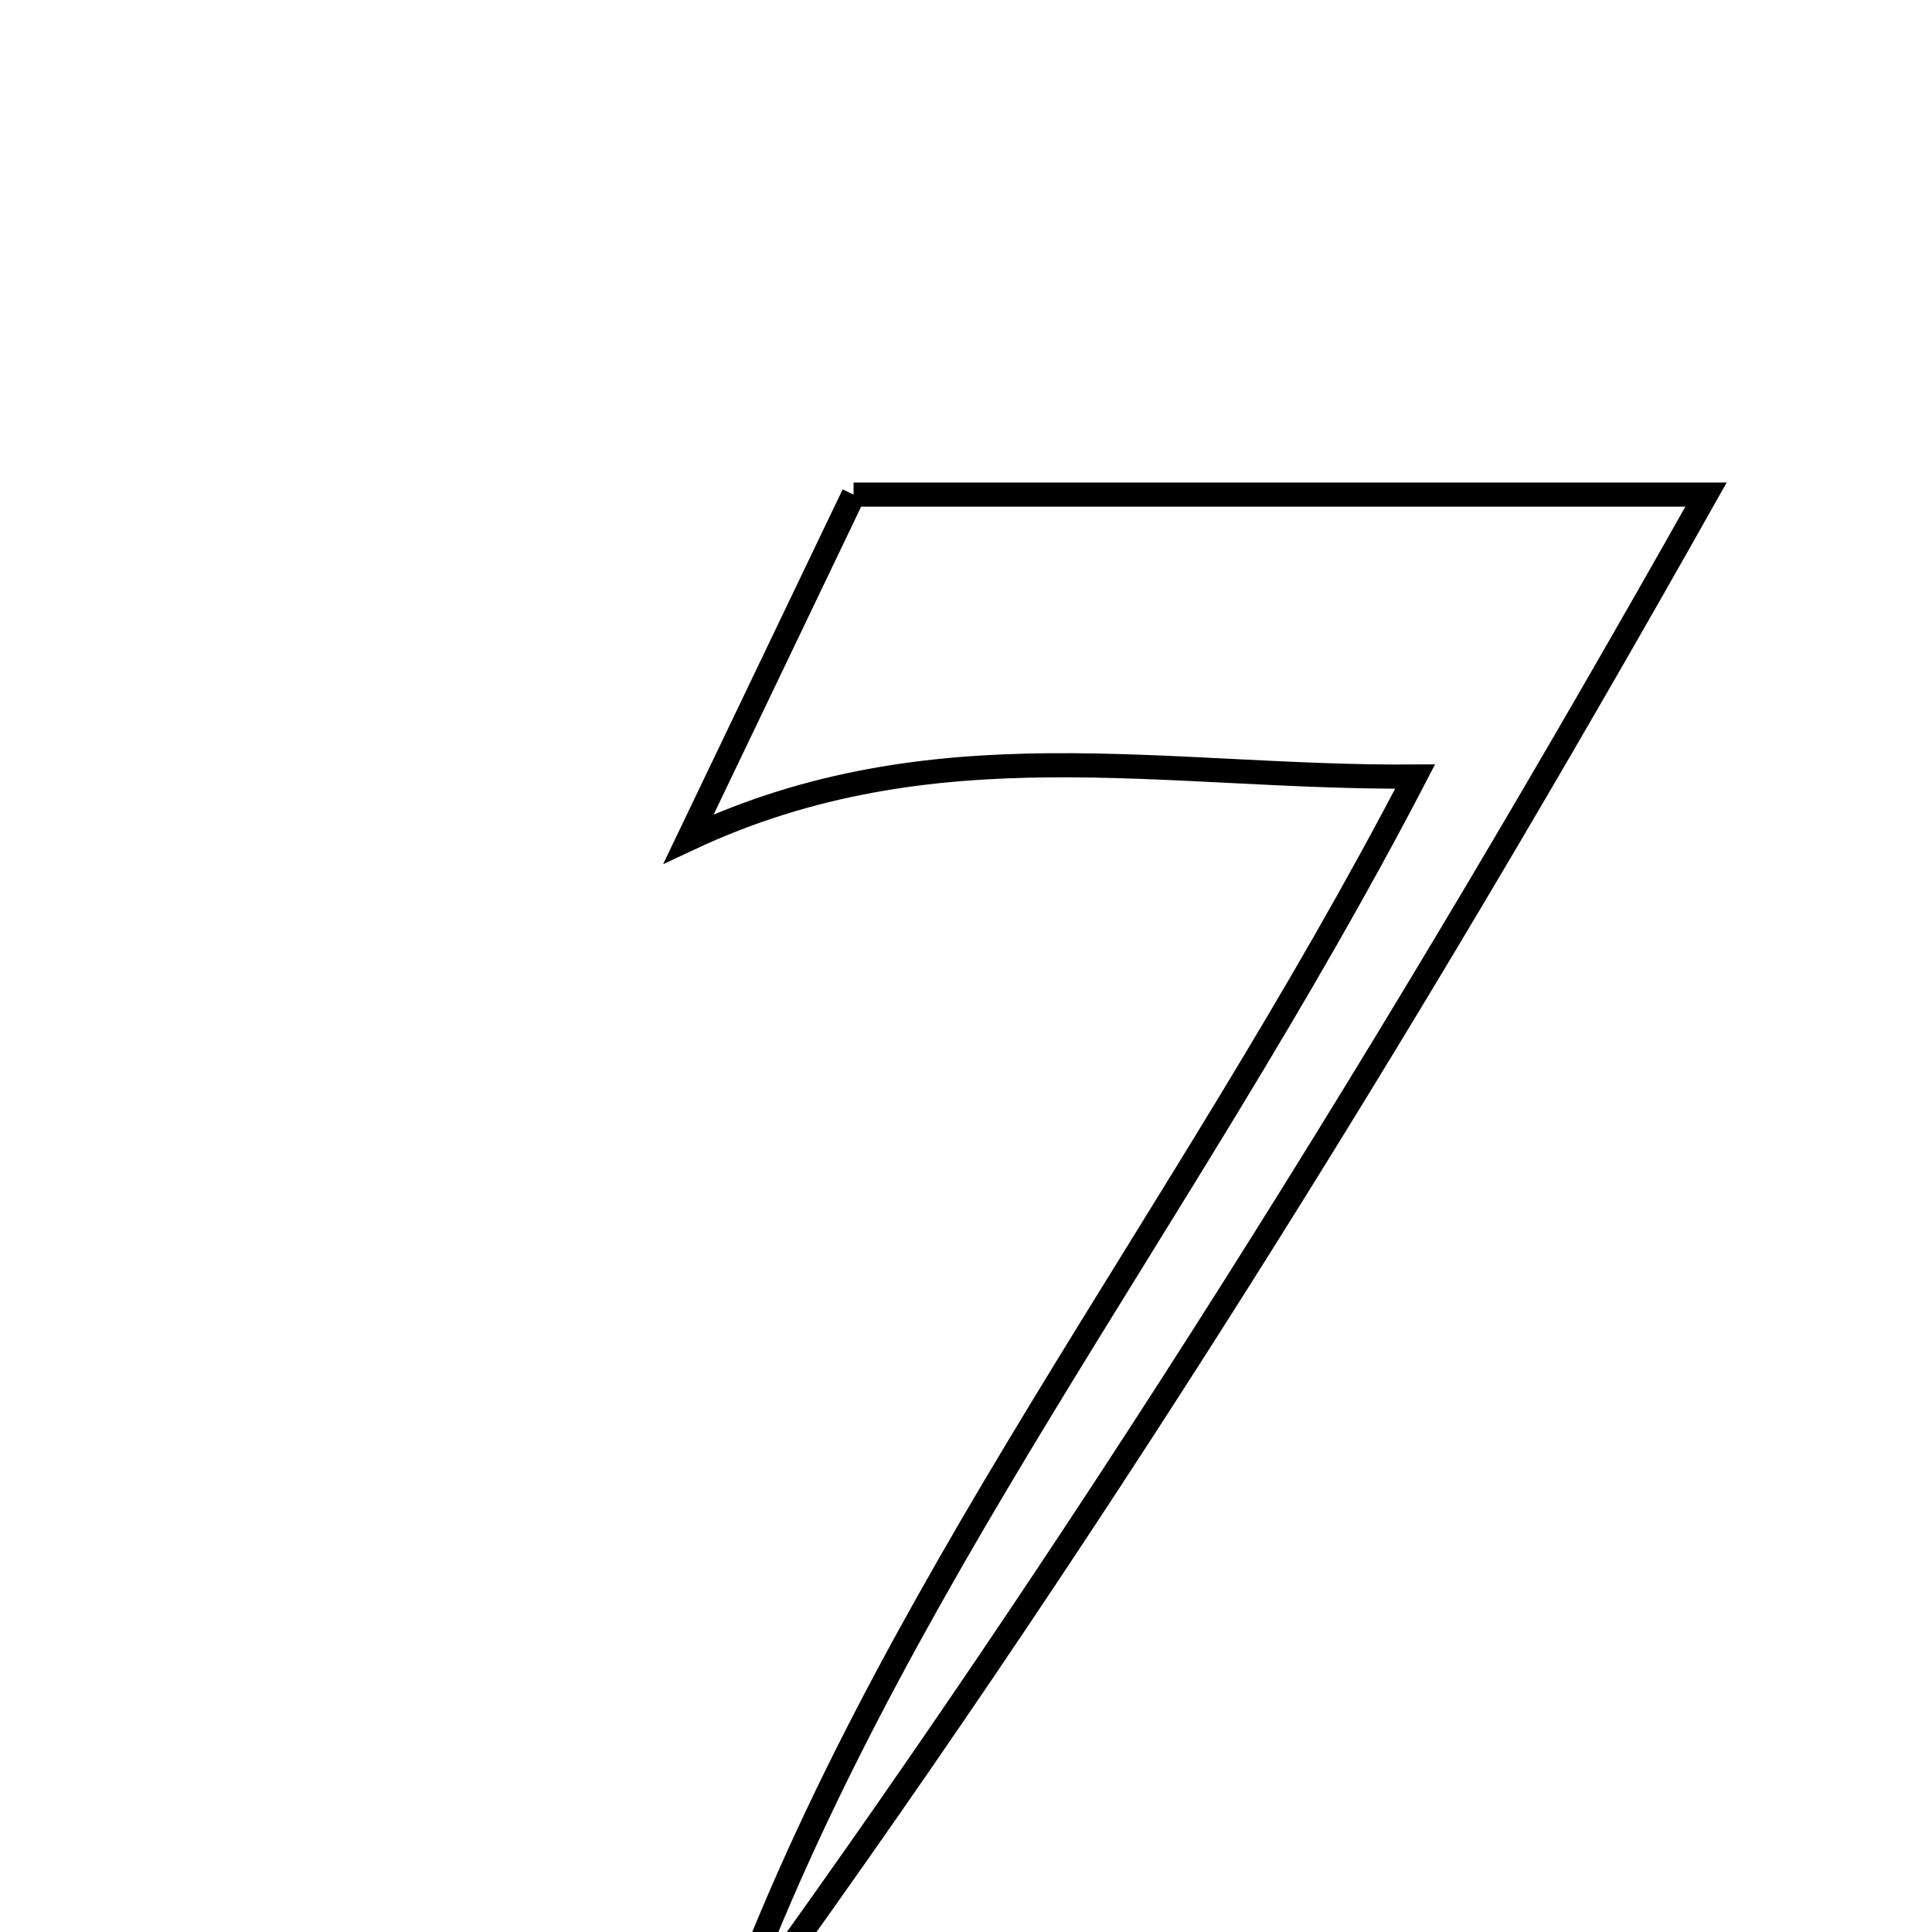 <svg xmlns="http://www.w3.org/2000/svg" viewBox="0.0 0.0 24.0 24.0" height="200px" width="200px"><path fill="none" stroke="black" stroke-width=".3" stroke-opacity="1.0"  filling="0" d="M10.603 6.144 C13.967 6.144 17.322 6.144 21.193 6.144 C17.385 12.909 13.423 19.262 8.99 25.344 C10.958 19.791 14.691 15.206 17.579 9.647 C14.466 9.67 11.6 8.992 8.554 10.421 C9.217 9.037 9.88 7.652 10.603 6.144"></path></svg>